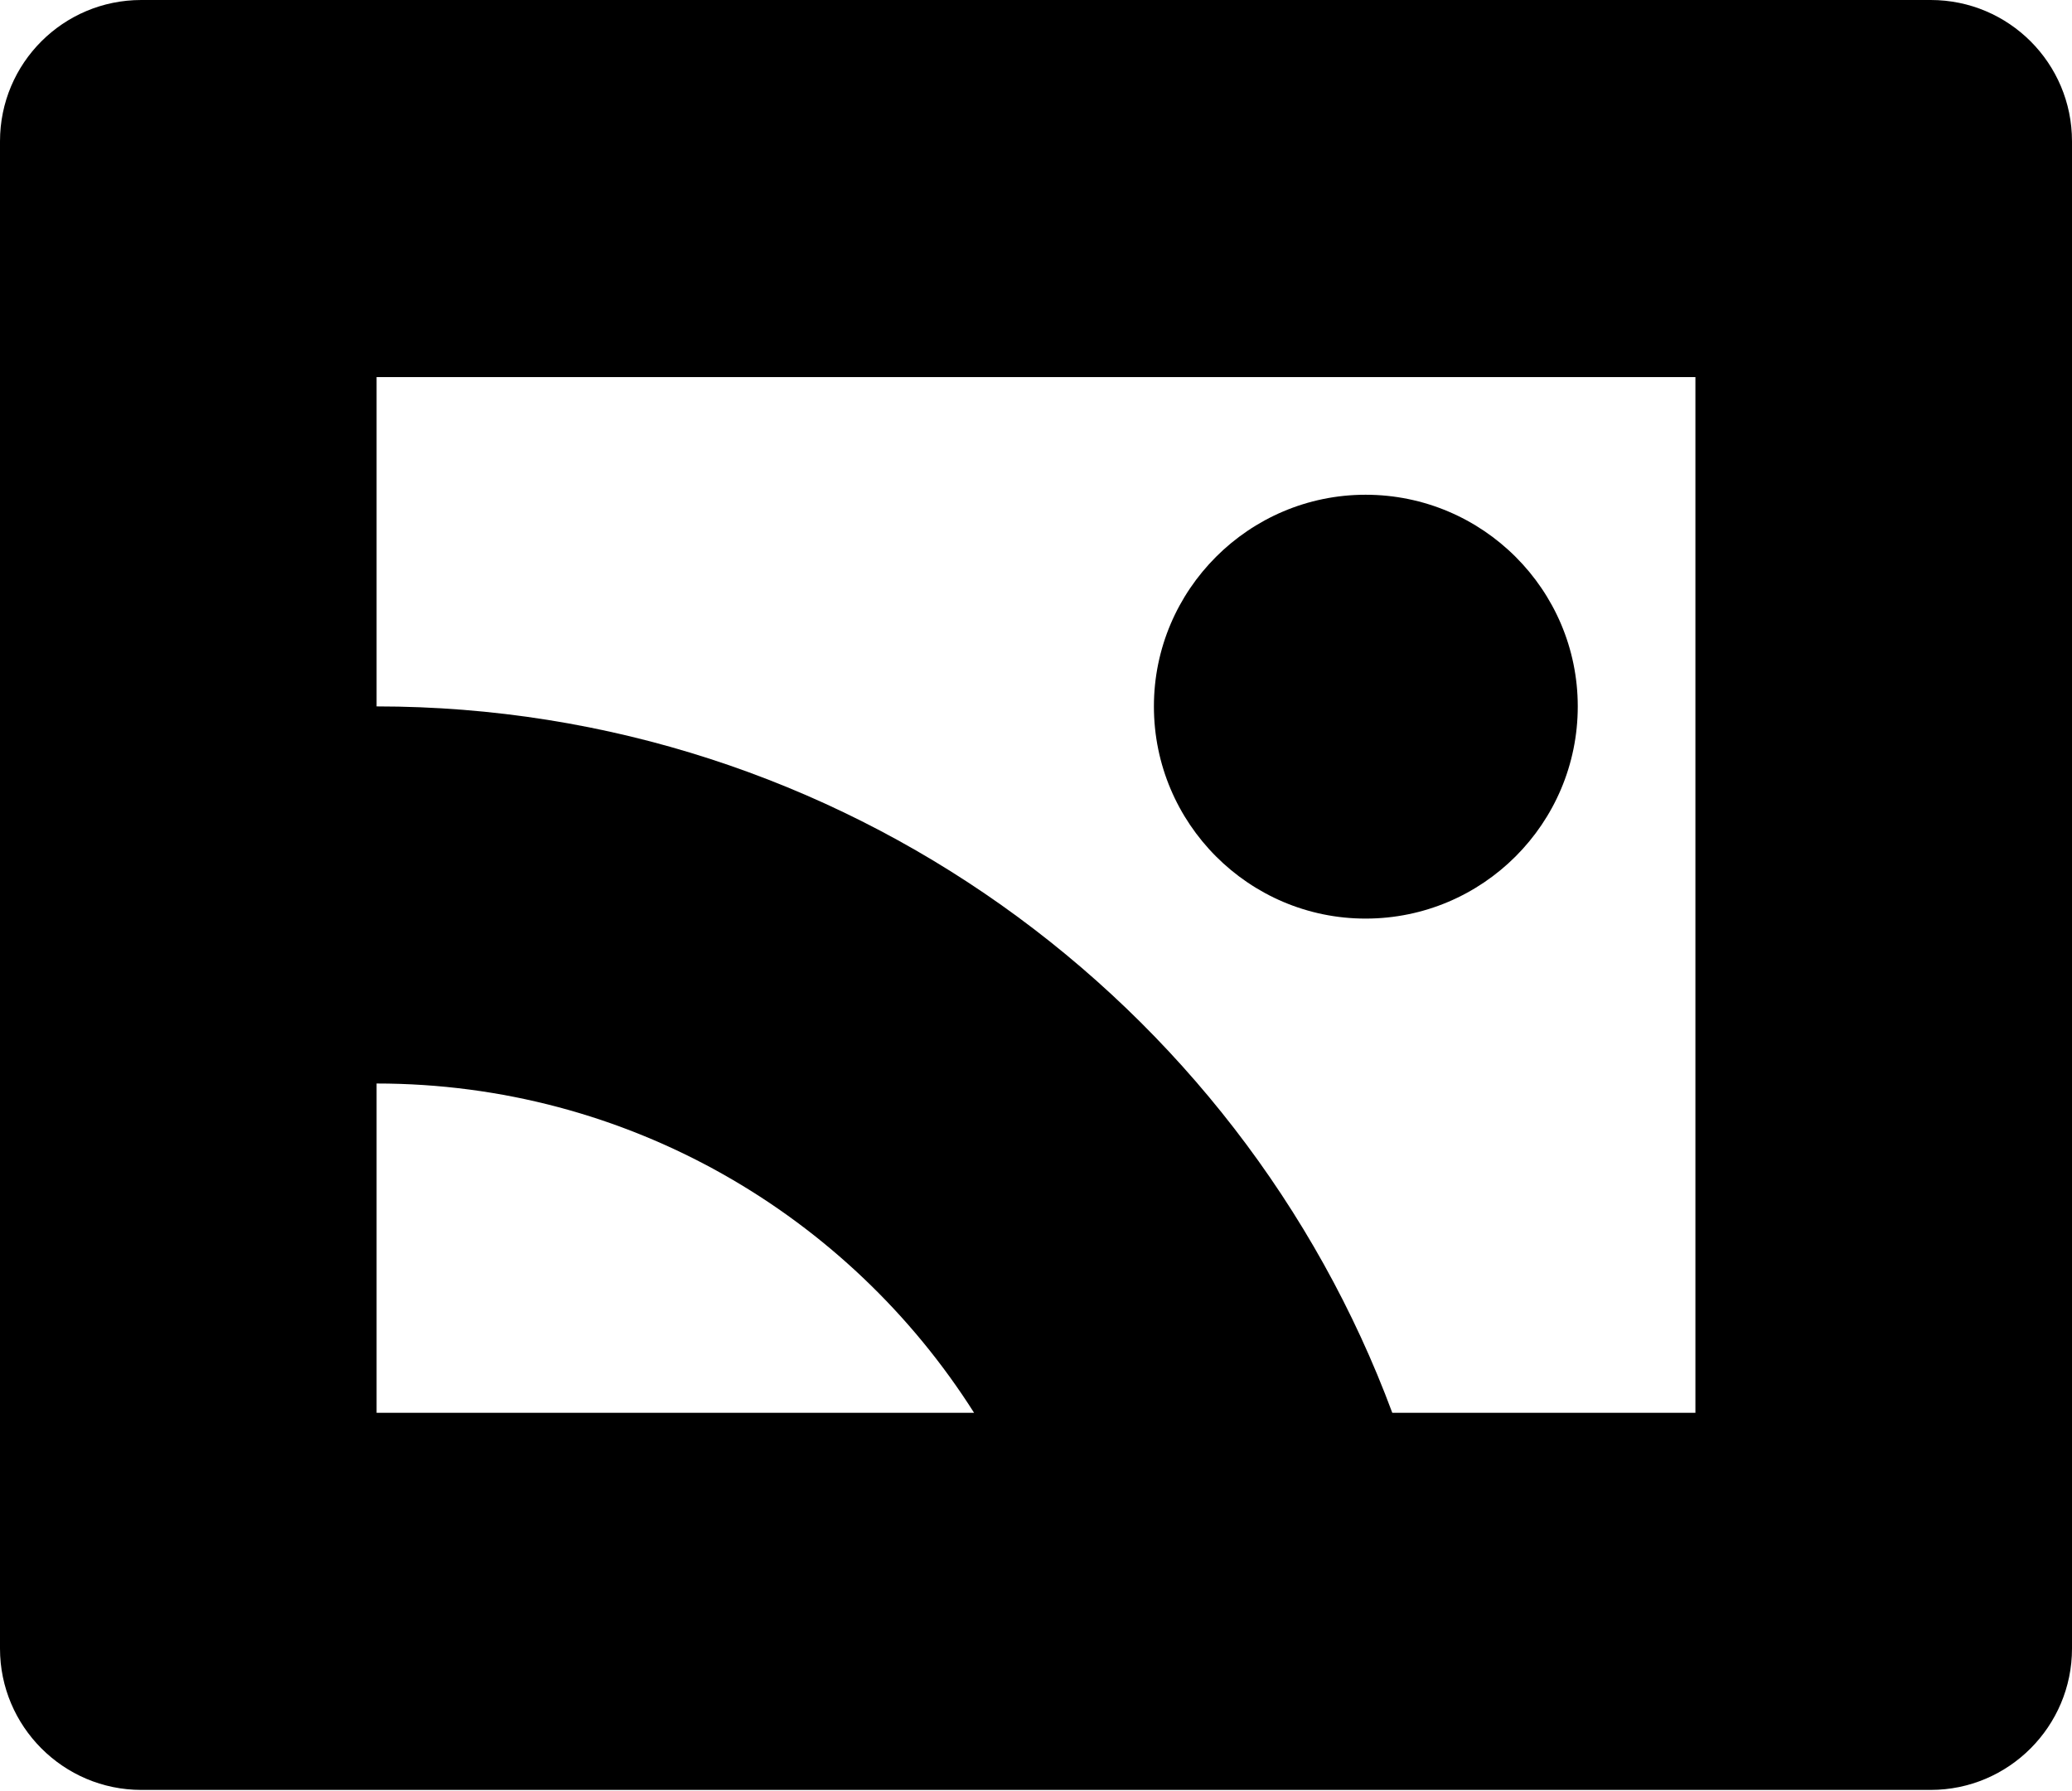 <svg width="192" height="166" viewBox="0 0 192 166" fill="none" xmlns="http://www.w3.org/2000/svg">
<path fill-rule="evenodd" clip-rule="evenodd" d="M13.092 0C5.856 0 0 5.856 0 13.092V152.772C0 159.96 5.856 165.864 13.092 165.864H178.908C186.144 165.864 192 159.96 192 152.772V13.092C192 5.856 186.144 0 178.908 0H13.092ZM157.104 34.944H34.896V65.46C77.981 65.46 114.829 92.739 129.016 130.92H157.104V34.944ZM34.896 130.92V100.404C58.176 100.404 78.647 112.591 90.263 130.92H34.896Z" fill="black"/>
<path d="M146.202 65.46C146.202 76.314 137.394 85.122 126.54 85.122C115.733 85.122 106.926 76.314 106.926 65.46C106.926 54.653 115.733 45.846 126.54 45.846C137.394 45.846 146.202 54.653 146.202 65.46Z" fill="black"/>
</svg>

